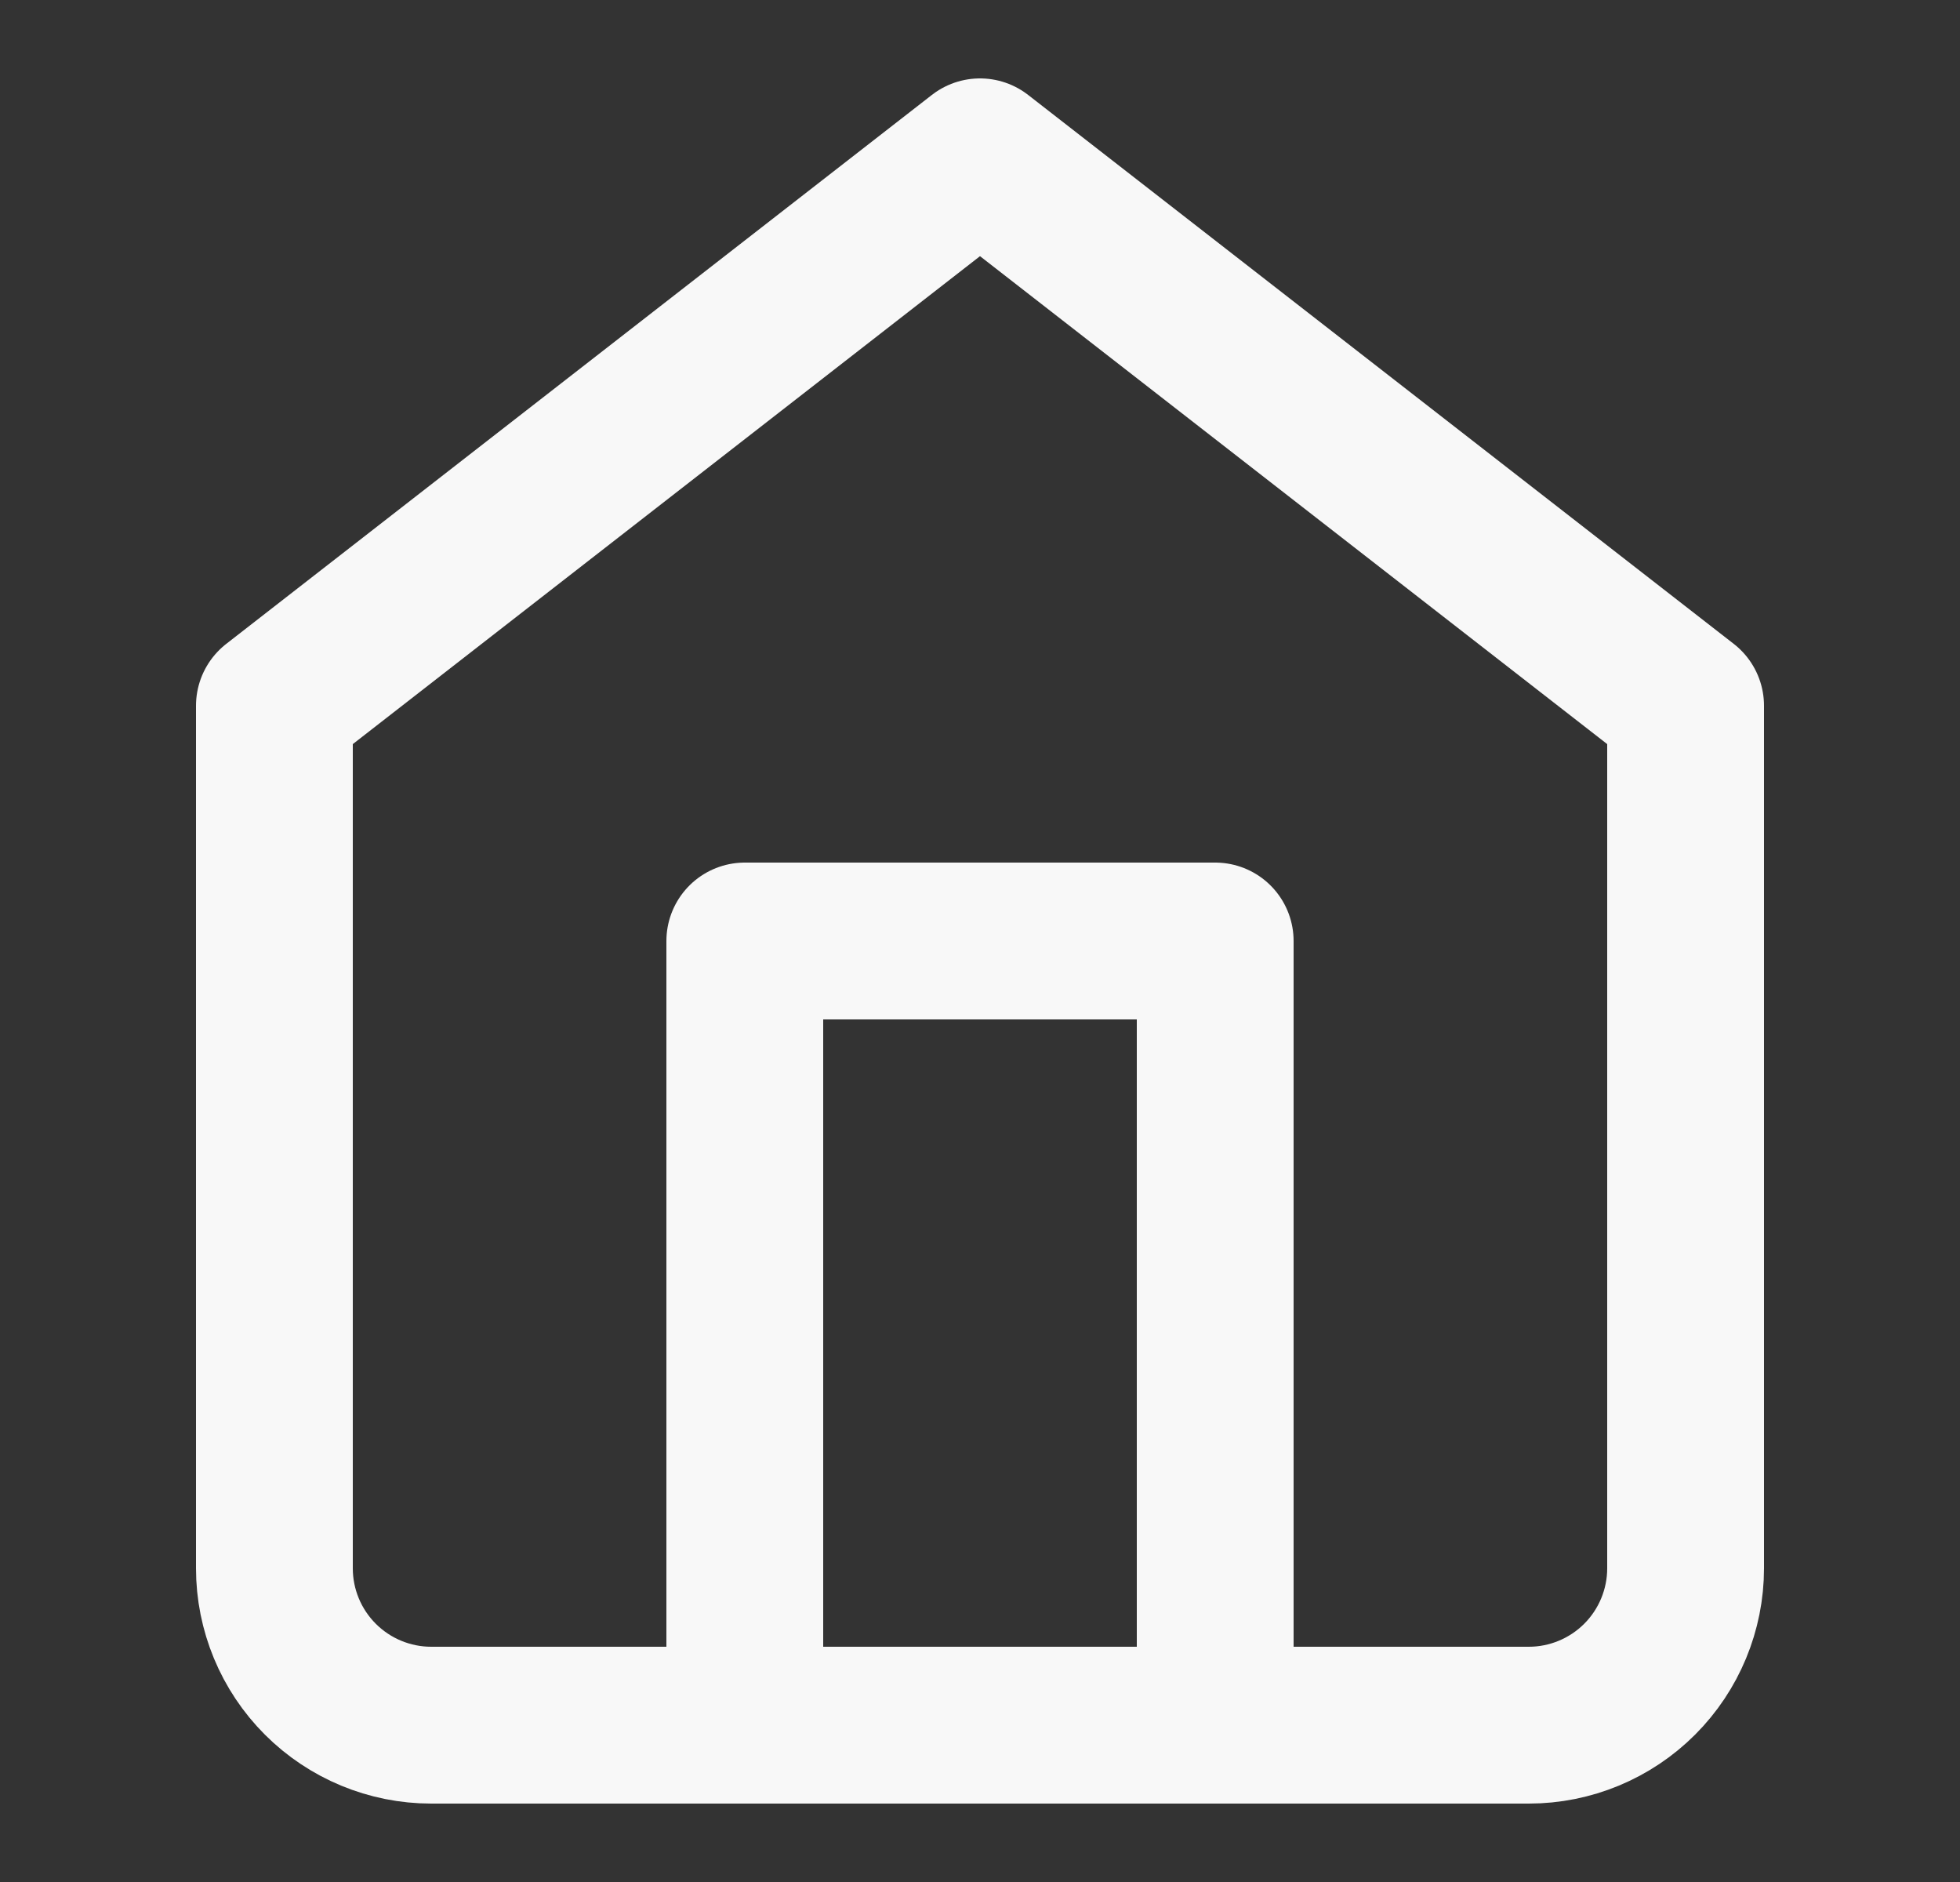 <svg width="25" height="24" viewBox="0 0 25 24" fill="none" xmlns="http://www.w3.org/2000/svg">
<rect x="0" y="0" width="25" height="24" fill="#333333" stroke="none"/>
<path d="M3.5 9L12.5 2L21.5 9V20C21.5 20.53 21.289 21.039 20.914 21.414C20.539 21.789 20.03 22 19.5 22H5.5C4.97 22 4.461 21.789 4.086 21.414C3.711 21.039 3.5 20.53 3.5 20V9Z" stroke="#F8F8F8" stroke-width="2" stroke-linecap="square" stroke-linejoin="round"/>
<path d="M9.5 22V12H15.5V22" stroke="#F8F8F8" stroke-width="2" stroke-linecap="round" stroke-linejoin="round"/>
</svg>
